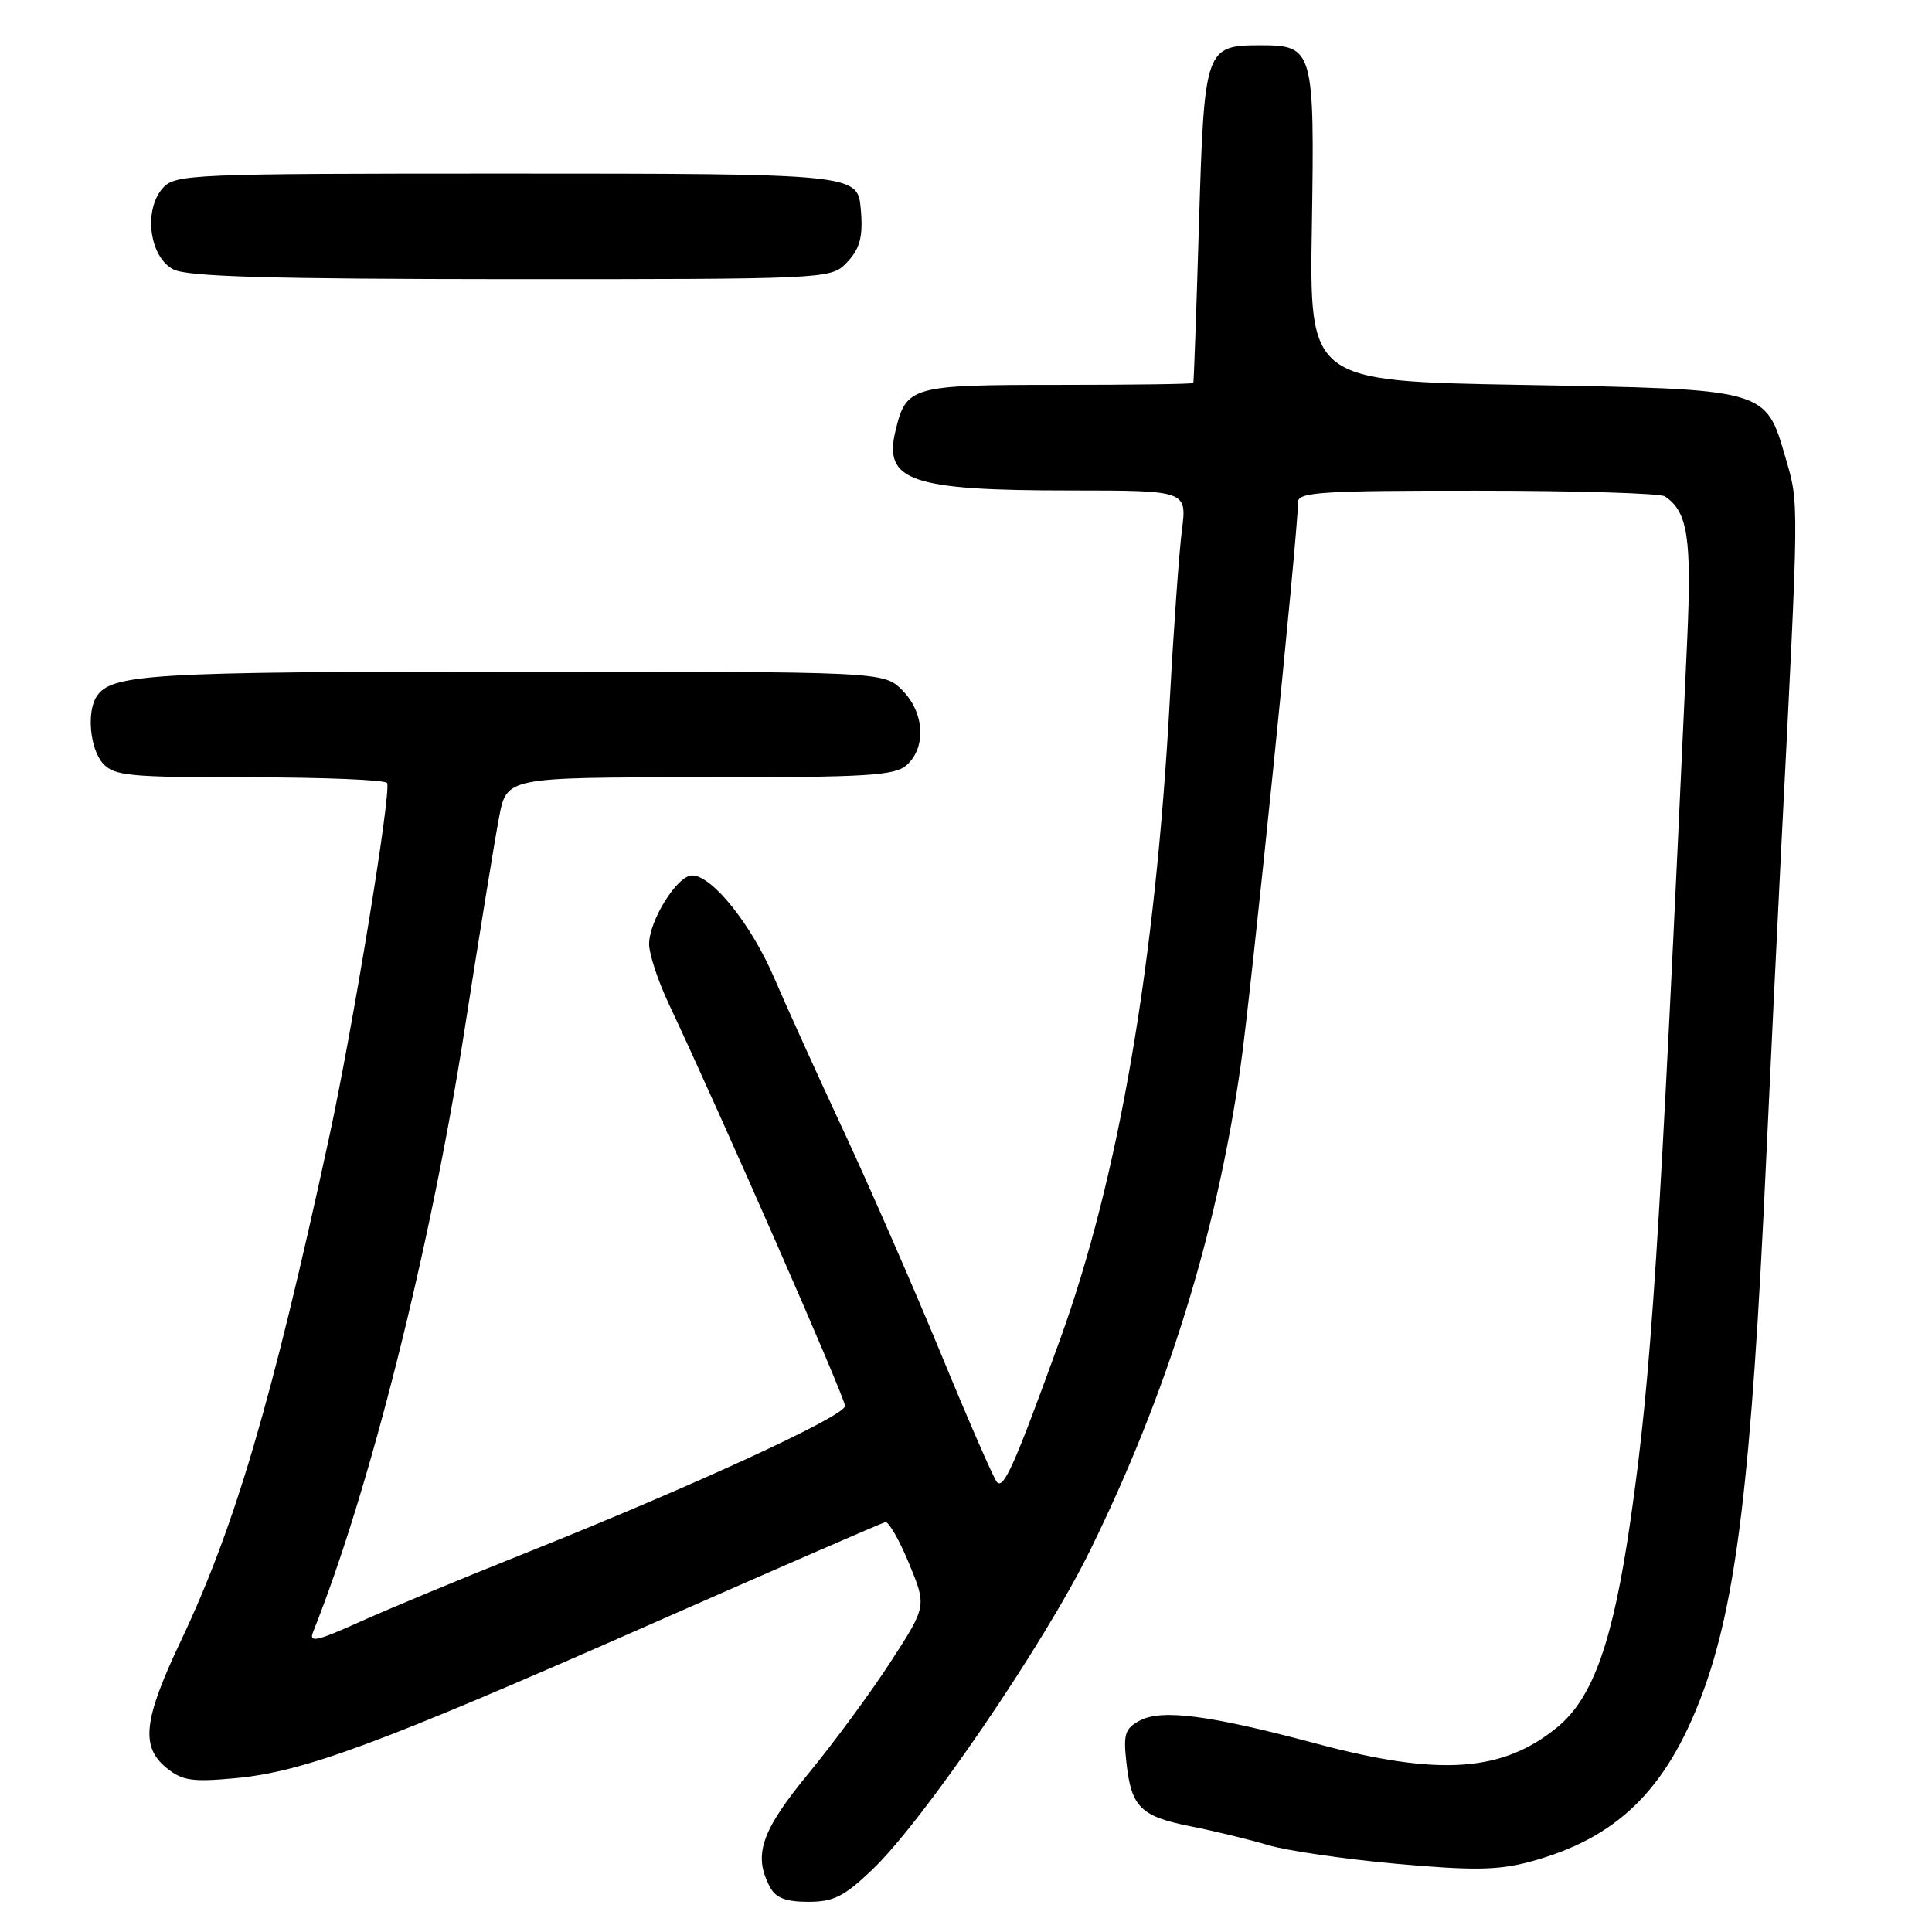 <?xml version="1.0" encoding="UTF-8" standalone="no"?>
<!DOCTYPE svg PUBLIC "-//W3C//DTD SVG 1.1//EN" "http://www.w3.org/Graphics/SVG/1.1/DTD/svg11.dtd" >
<svg xmlns="http://www.w3.org/2000/svg" xmlns:xlink="http://www.w3.org/1999/xlink" version="1.1" viewBox="0 0 256 256">
 <g >
 <path fill="currentColor"
d=" M 115.57 247.75 C 122.33 241.31 138.33 217.88 144.41 205.50 C 154.59 184.81 161.15 163.76 164.36 141.47 C 165.76 131.80 172.00 70.53 172.00 66.51 C 172.00 65.21 175.23 65.00 195.75 65.02 C 208.81 65.02 220.00 65.36 220.60 65.77 C 223.64 67.79 224.17 71.25 223.56 84.85 C 219.85 166.25 218.83 182.17 216.04 201.50 C 213.73 217.49 211.10 224.95 206.38 228.84 C 199.12 234.82 190.77 235.40 174.50 231.06 C 160.30 227.26 153.93 226.43 151.02 227.99 C 149.06 229.04 148.83 229.78 149.26 233.60 C 149.92 239.49 151.15 240.69 157.83 242.01 C 160.95 242.63 165.53 243.74 168.00 244.48 C 170.47 245.22 178.12 246.34 185.00 246.96 C 195.11 247.87 198.48 247.82 202.59 246.73 C 214.14 243.66 220.71 237.31 225.49 224.64 C 230.08 212.44 232.08 195.81 234.01 154.00 C 234.58 141.62 235.50 122.72 236.04 112.00 C 238.40 65.70 238.39 66.86 236.62 60.75 C 233.92 51.46 234.36 51.58 201.55 51.00 C 173.50 50.50 173.50 50.50 173.83 29.90 C 174.20 6.65 174.02 6.00 167.12 6.00 C 159.67 6.00 159.58 6.28 158.87 29.67 C 158.53 41.13 158.19 50.61 158.12 50.75 C 158.05 50.89 149.97 51.00 140.15 51.00 C 120.65 51.00 120.06 51.17 118.64 57.17 C 117.07 63.75 120.74 64.99 141.89 64.99 C 157.28 65.00 157.28 65.00 156.61 70.25 C 156.24 73.14 155.52 83.22 155.01 92.65 C 153.11 127.64 148.24 156.02 140.46 177.50 C 134.47 194.05 132.99 197.40 132.09 196.38 C 131.67 195.90 128.35 188.30 124.73 179.50 C 121.10 170.70 115.29 157.40 111.82 149.94 C 108.34 142.48 104.20 133.33 102.60 129.61 C 99.57 122.52 94.36 116.00 91.71 116.00 C 89.74 116.00 86.00 121.99 86.01 125.12 C 86.02 126.43 87.18 129.97 88.61 133.00 C 95.70 148.07 112.00 185.26 111.97 186.30 C 111.93 187.67 91.64 197.00 69.50 205.84 C 61.25 209.13 51.41 213.22 47.64 214.92 C 41.96 217.48 40.90 217.71 41.48 216.26 C 48.98 197.48 57.05 165.38 61.55 136.50 C 63.52 123.85 65.58 111.14 66.14 108.25 C 67.14 103.00 67.14 103.00 92.74 103.00 C 115.16 103.00 118.57 102.79 120.17 101.35 C 122.77 98.99 122.48 94.39 119.55 91.45 C 117.09 89.00 117.09 89.00 68.11 89.00 C 19.81 89.00 14.70 89.31 12.79 92.31 C 11.46 94.39 11.94 99.28 13.65 101.17 C 15.14 102.81 17.14 103.00 33.10 103.00 C 42.88 103.00 51.07 103.34 51.29 103.75 C 51.89 104.84 46.72 136.44 43.55 151.00 C 35.99 185.84 31.11 202.36 23.93 217.50 C 19.00 227.90 18.61 231.46 22.08 234.27 C 24.15 235.95 25.46 236.15 31.17 235.62 C 40.24 234.78 50.08 231.14 85.90 215.36 C 102.73 207.94 116.86 201.79 117.31 201.69 C 117.75 201.58 119.16 204.05 120.45 207.16 C 122.79 212.83 122.79 212.83 118.04 220.16 C 115.43 224.20 110.53 230.86 107.15 234.97 C 100.85 242.63 99.76 245.82 102.04 250.07 C 102.80 251.49 104.14 252.00 107.09 252.00 C 110.46 252.00 111.84 251.31 115.57 247.75 Z  M 112.00 35.00 C 113.97 33.03 114.41 31.42 114.04 27.50 C 113.63 23.07 112.94 23.00 66.96 23.00 C 25.33 23.00 23.23 23.09 21.59 24.90 C 18.97 27.80 19.79 34.10 23.00 35.71 C 24.89 36.66 35.82 36.97 67.75 36.99 C 108.68 37.00 110.06 36.94 112.00 35.00 Z "/>
</g>
</svg>